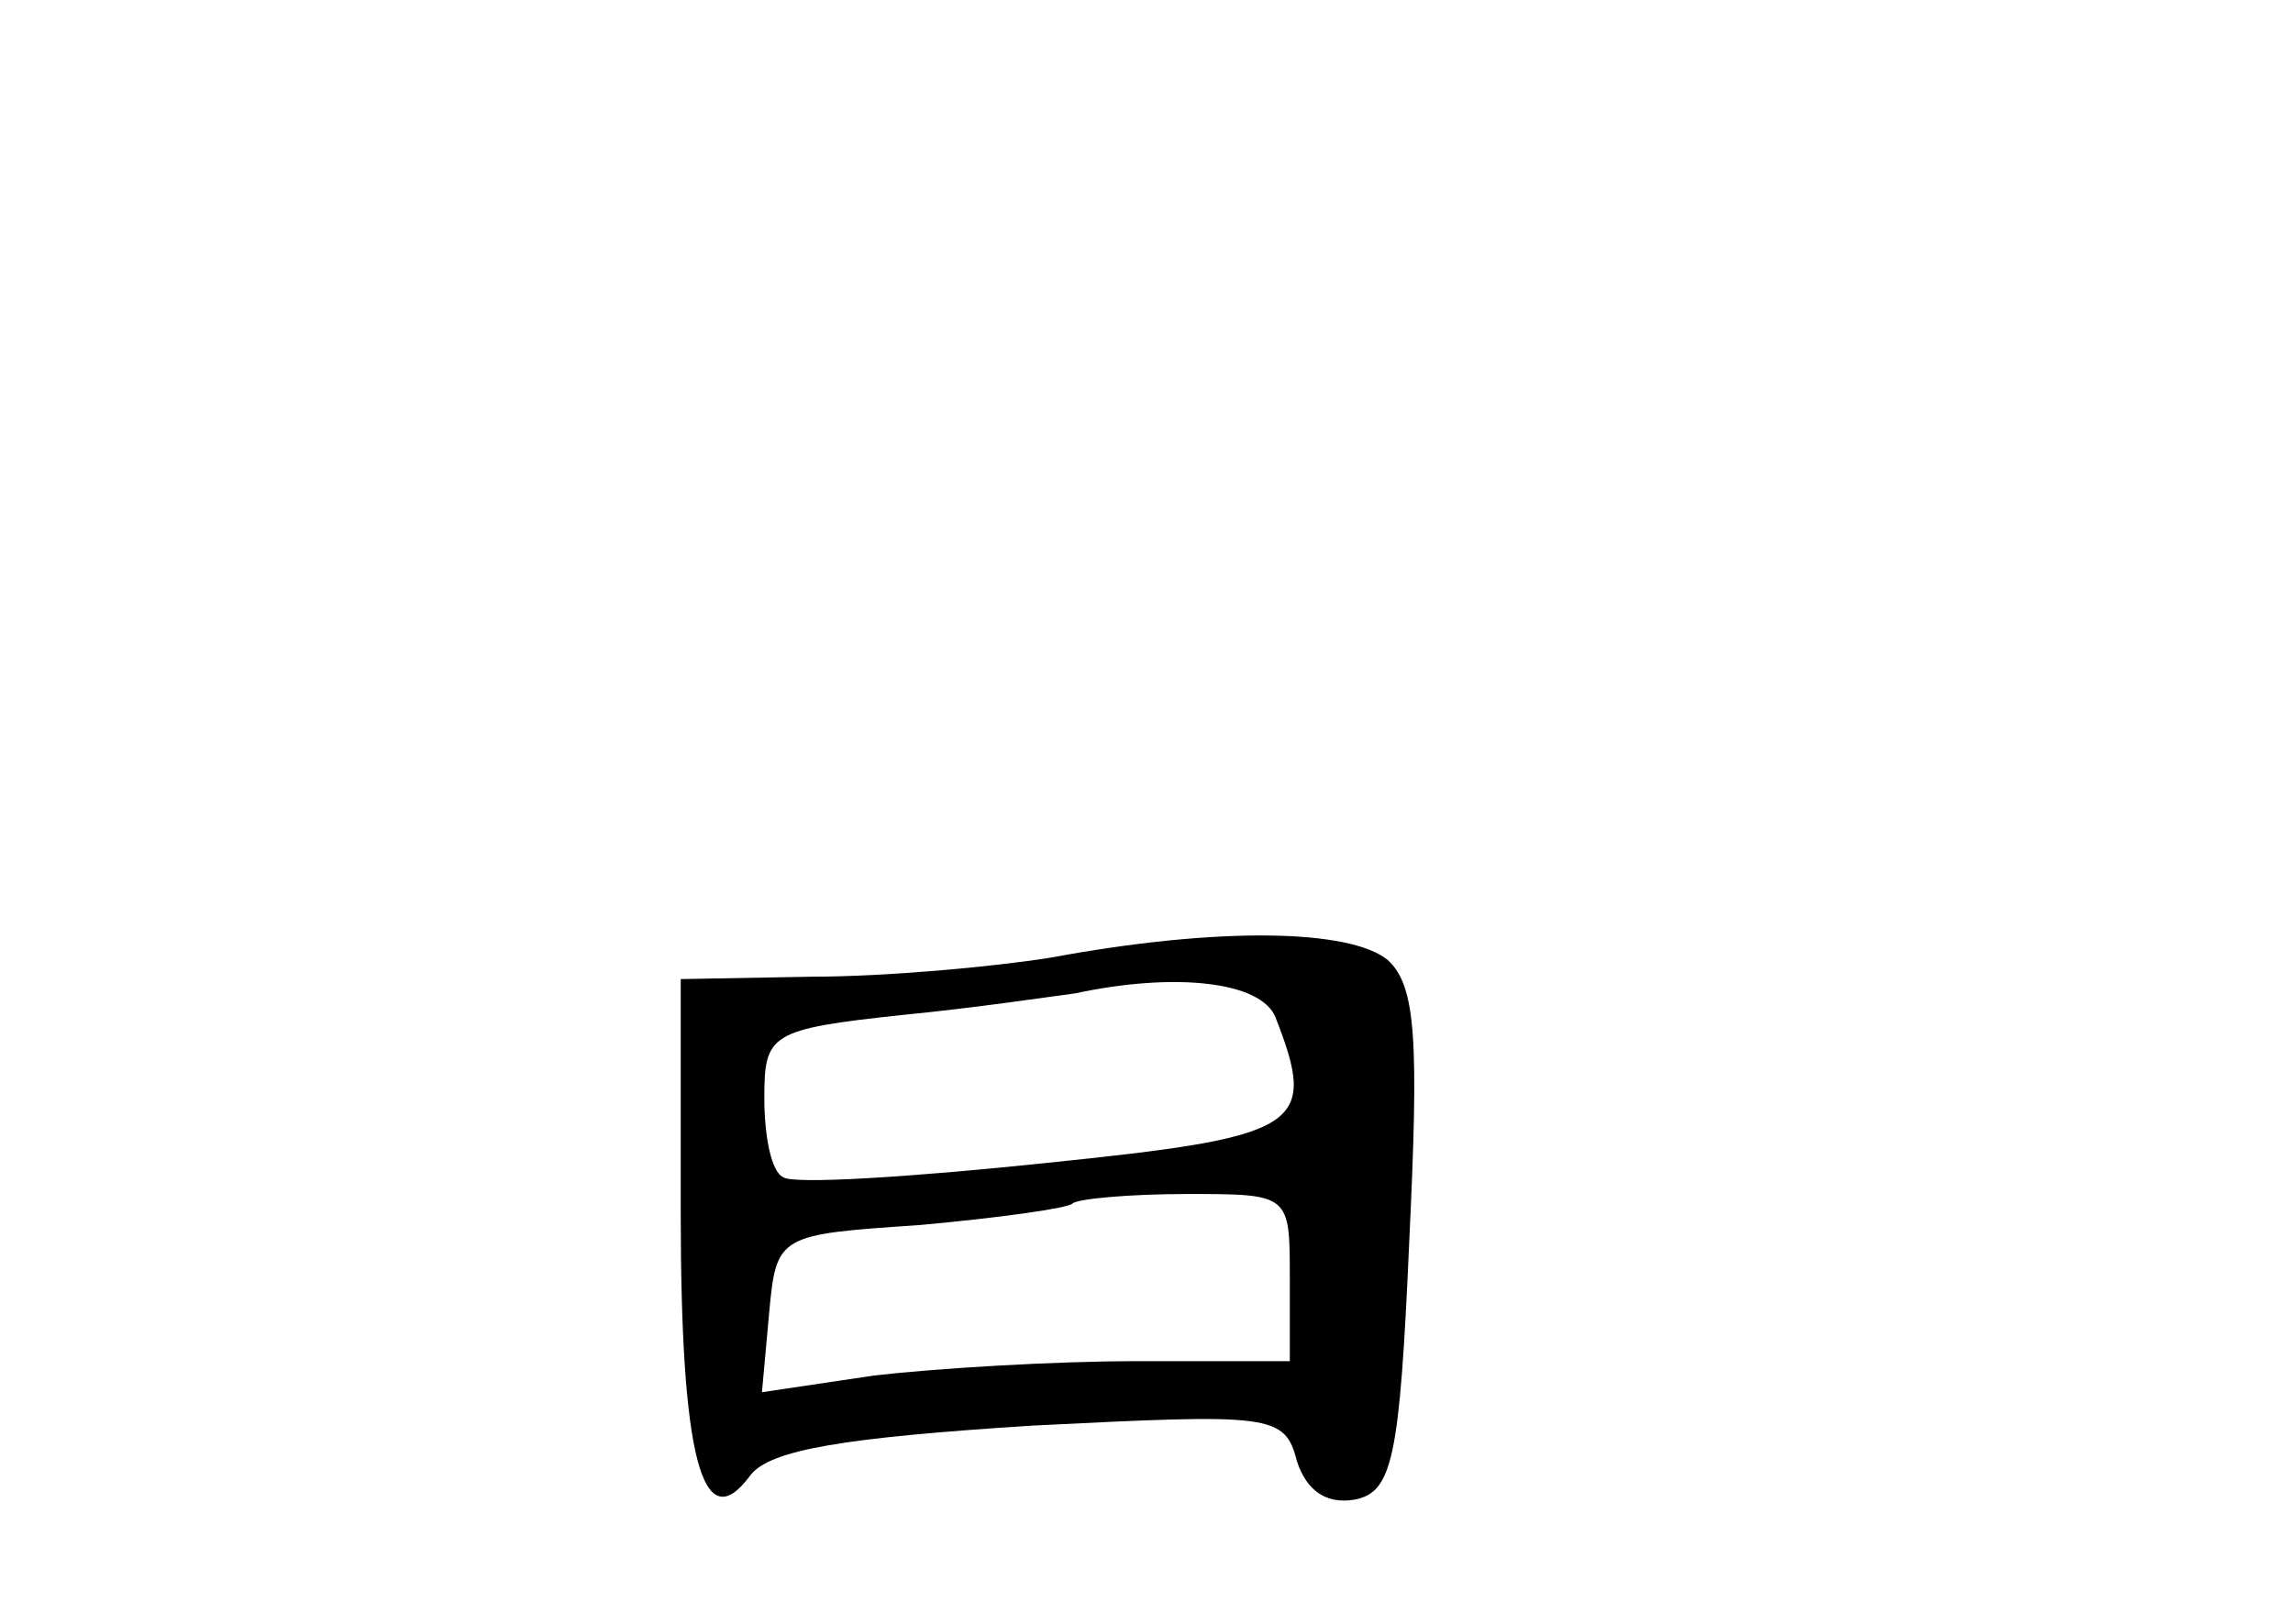 <?xml version="1.0" standalone="no"?>
<!DOCTYPE svg PUBLIC "-//W3C//DTD SVG 20010904//EN"
 "http://www.w3.org/TR/2001/REC-SVG-20010904/DTD/svg10.dtd">
<svg version="1.0" xmlns="http://www.w3.org/2000/svg"
 width="96pt" height="68pt" viewBox="0 0 96 68"
 preserveAspectRatio="xMidYMid meet">
<g transform="translate(0,68) scale(0.1,-0.1)"
fill="#000000" stroke="none">
<path d="M440 279 c-25 -4 -70 -8 -100 -8 l-55 -1 0 -98 c0 -102 9 -137 29
-110 8 11 40 16 118 21 100 5 106 5 111 -15 4 -12 12 -18 24 -16 16 3 19 17
23 108 4 84 3 107 -9 118 -16 13 -71 14 -141 1z m94 -25 c18 -46 11 -50 -96
-61 -57 -6 -106 -9 -110 -6 -5 2 -8 17 -8 33 0 27 2 29 58 35 31 3 64 8 72 9
42 9 78 5 84 -10z m6 -109 l0 -35 -64 0 c-35 0 -84 -3 -110 -6 l-47 -7 3 33
c3 33 4 33 63 37 33 3 62 7 64 9 2 2 24 4 48 4 43 0 43 0 43 -35z"/>
</g>
</svg>
